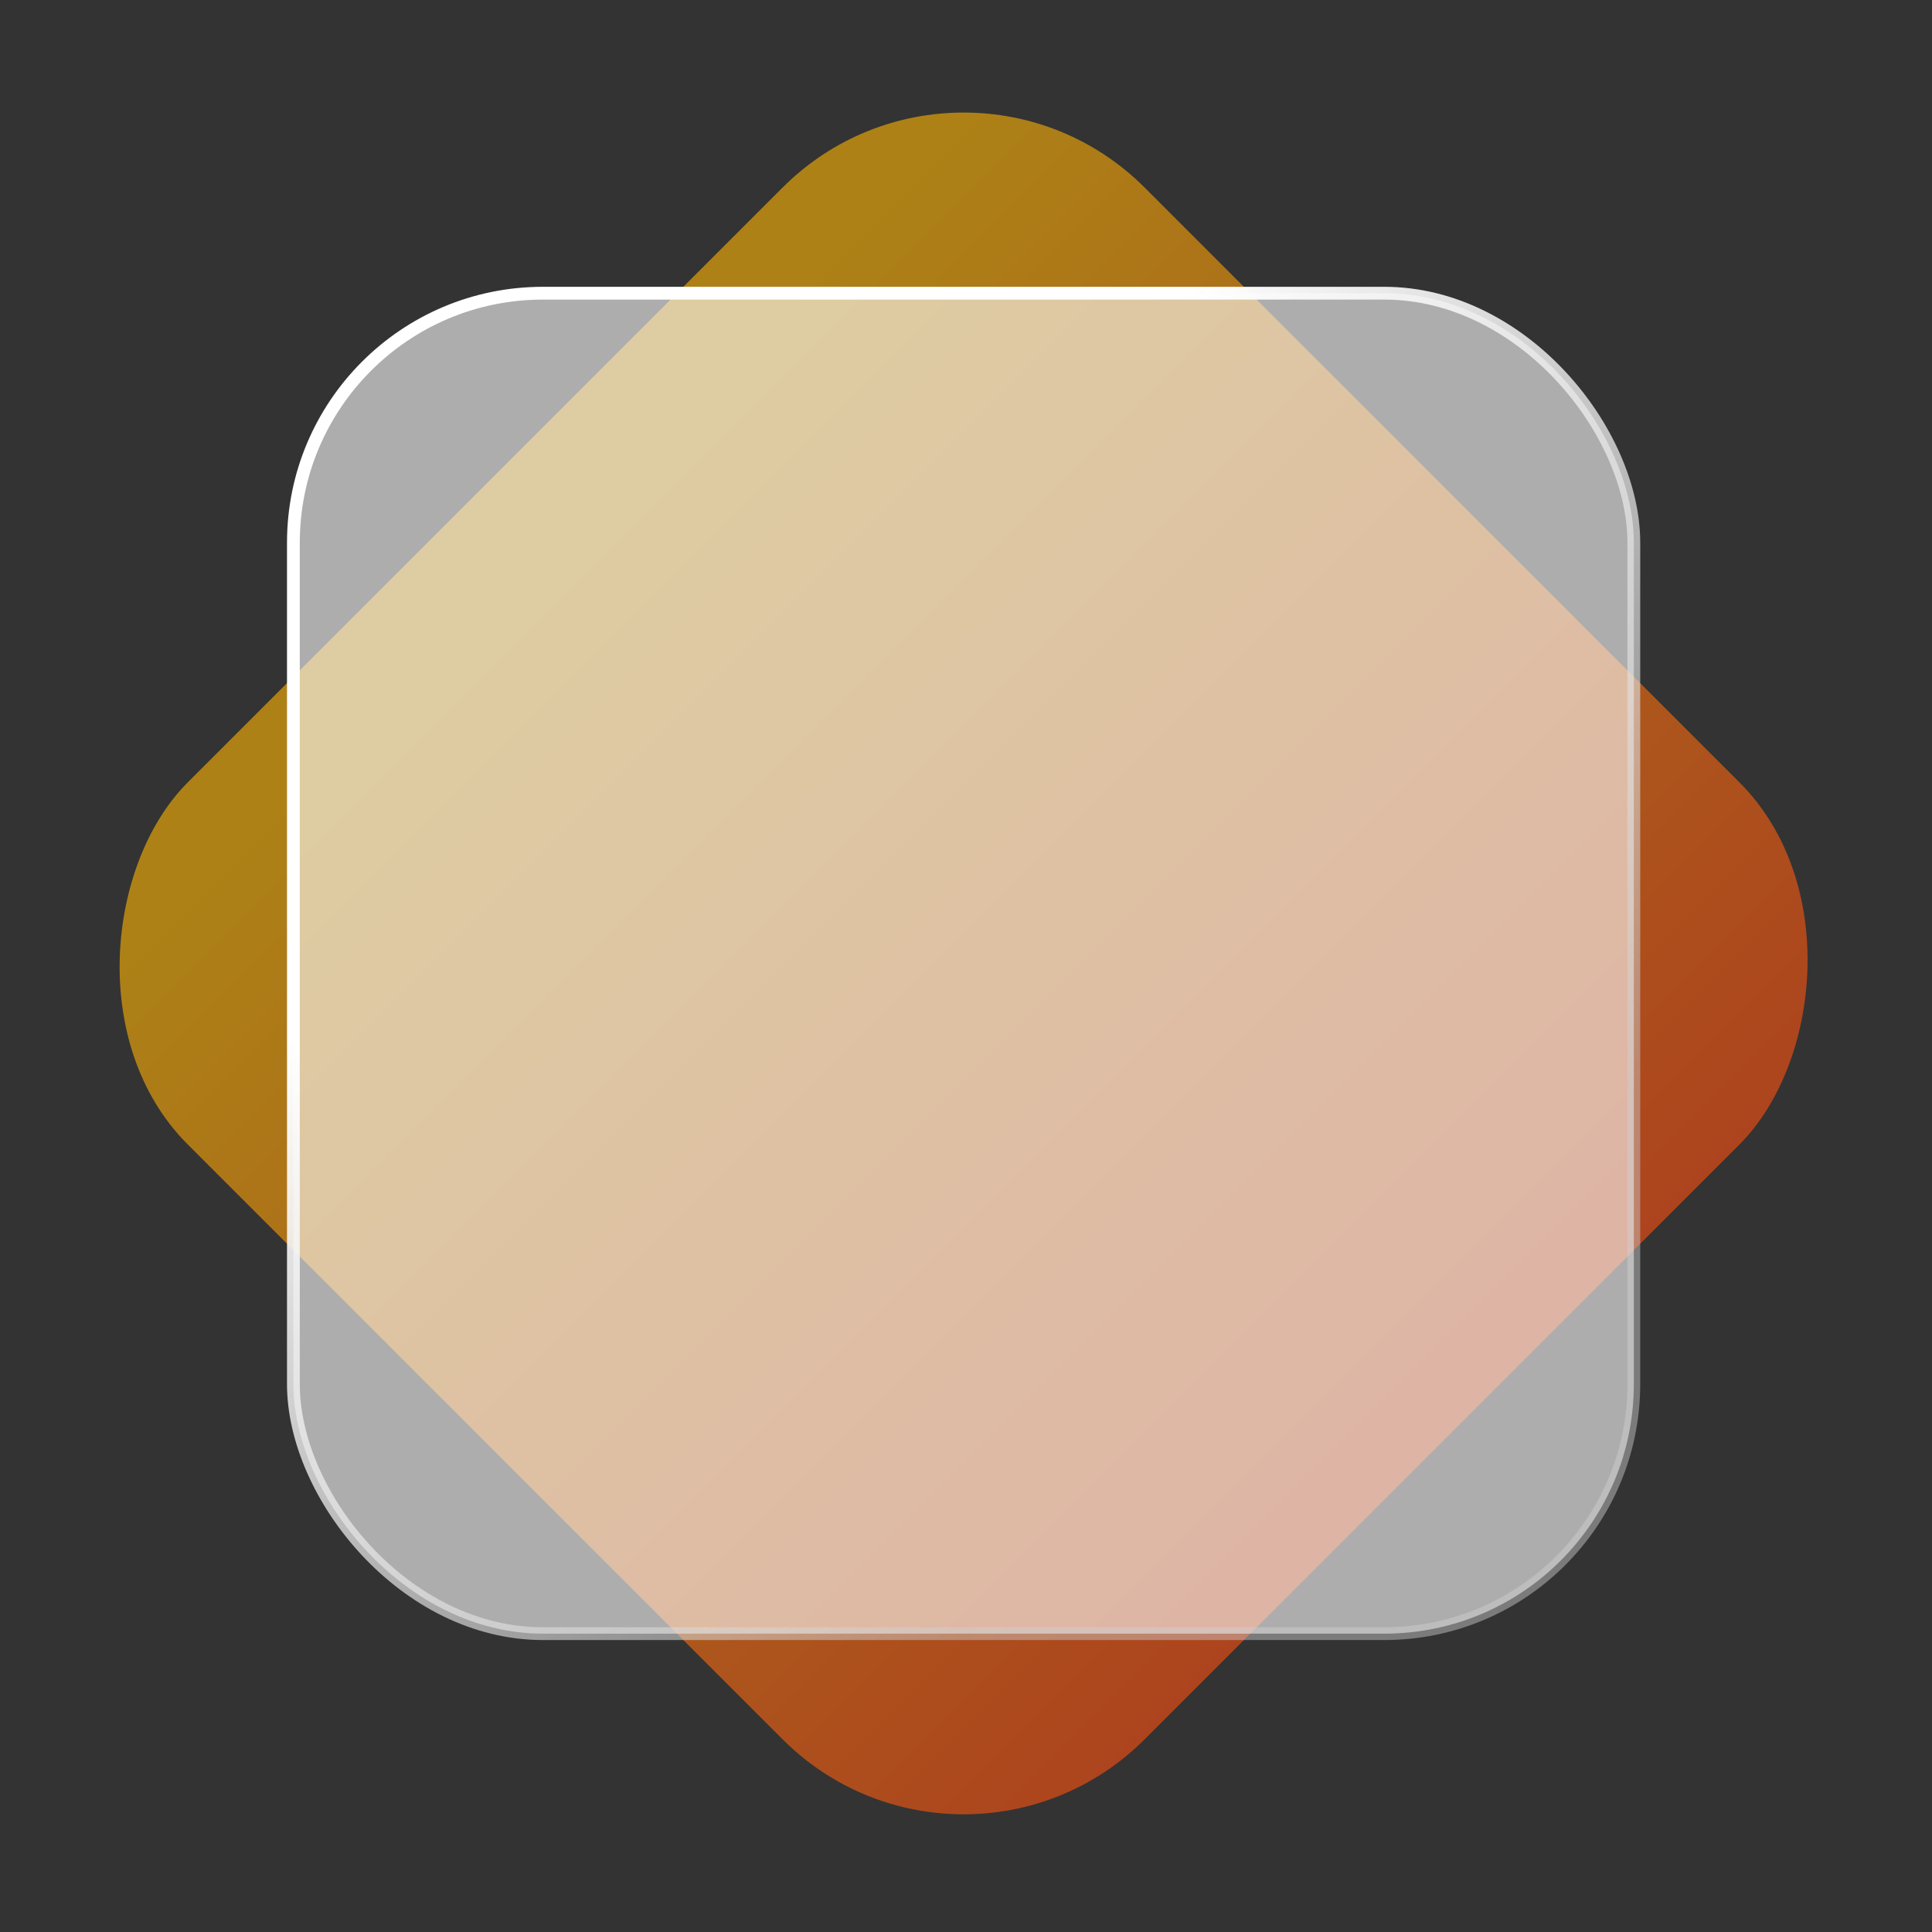 <svg width="151" height="151" viewBox="0 0 151 151" fill="none" xmlns="http://www.w3.org/2000/svg">
<rect x="0" y="0" width="151" height="151" fill="#333333" stroke="none"/>
<rect x="75.313" y="150.086" width="105.765" height="105.765" rx="20" transform="rotate(-135 75.313 150.086)" fill="url(#paint0_linear_639_2486)" fill-opacity="0.6"/>
<rect x="22.931" y="22.916" width="104.765" height="104.765" rx="19.5" fill="white" fill-opacity="0.6" stroke="url(#paint1_linear_639_2486)"/>
<defs>
<linearGradient id="paint0_linear_639_2486" x1="75.313" y1="202.968" x2="181.078" y2="202.968" gradientUnits="userSpaceOnUse">
<stop stop-color="#FF5010"/>
<stop offset="0.943" stop-color="#FFB604"/>
</linearGradient>
<linearGradient id="paint1_linear_639_2486" x1="72.867" y1="39.536" x2="117.444" y2="93.151" gradientUnits="userSpaceOnUse">
<stop stop-color="white"/>
<stop offset="1" stop-color="#CECECE" stop-opacity="0.46"/>
</linearGradient>
</defs>
</svg>
